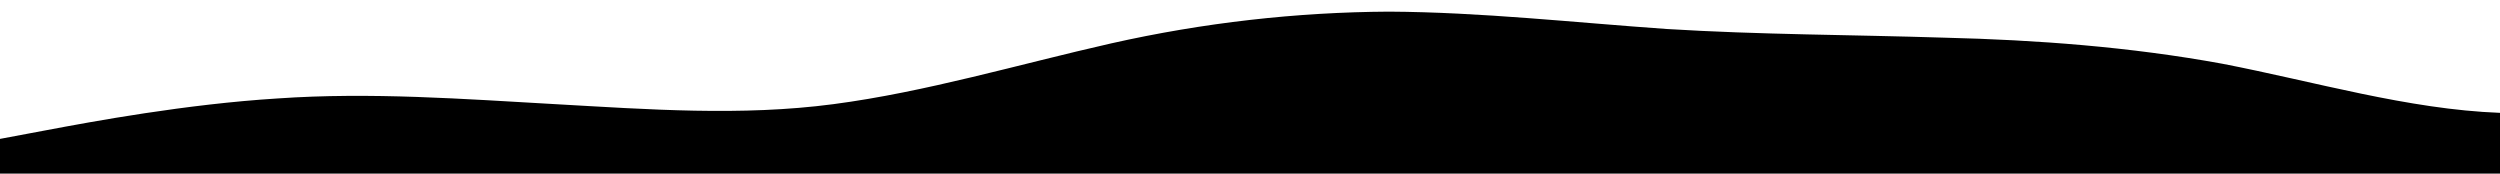 <svg viewBox="0 0 1440 100" version="1.1" xmlns="http://www.w3.org/2000/svg">
	<path style="transform:translate(0, 0px); opacity:1" d="M0,80L26.7,75C53.3,70,107,60,160,56.7C213.3,53,267,57,320,60C373.3,63,427,67,480,60C533.3,53,587,37,640,25C693.3,13,747,7,800,6.7C853.3,7,907,13,960,16.7C1013.3,20,1067,20,1120,21.7C1173.3,23,1227,27,1280,36.7C1333.3,47,1387,63,1440,65C1493.3,67,1547,53,1600,48.3C1653.3,43,1707,47,1760,48.3C1813.3,50,1867,50,1920,48.3C1973.3,47,2027,43,2080,41.7C2133.3,40,2187,40,2240,41.7C2293.3,43,2347,47,2400,40C2453.3,33,2507,17,2560,16.7C2613.3,17,2667,33,2720,33.3C2773.3,33,2827,17,2880,11.7C2933.3,7,2987,13,3040,18.3C3093.3,23,3147,27,3200,38.3C3253.3,50,3307,70,3360,76.7C3413.3,83,3467,77,3520,66.7C3573.3,57,3627,43,3680,45C3733.3,47,3787,63,3813,71.7L3840,80L3840,100L3813.3,100C3786.7,100,3733,100,3680,100C3626.7,100,3573,100,3520,100C3466.7,100,3413,100,3360,100C3306.7,100,3253,100,3200,100C3146.7,100,3093,100,3040,100C2986.7,100,2933,100,2880,100C2826.7,100,2773,100,2720,100C2666.7,100,2613,100,2560,100C2506.7,100,2453,100,2400,100C2346.7,100,2293,100,2240,100C2186.7,100,2133,100,2080,100C2026.7,100,1973,100,1920,100C1866.7,100,1813,100,1760,100C1706.7,100,1653,100,1600,100C1546.7,100,1493,100,1440,100C1386.7,100,1333,100,1280,100C1226.7,100,1173,100,1120,100C1066.7,100,1013,100,960,100C906.7,100,853,100,800,100C746.7,100,693,100,640,100C586.7,100,533,100,480,100C426.7,100,373,100,320,100C266.7,100,213,100,160,100C106.7,100,53,100,27,100L0,100Z">
	</path>
</svg>
